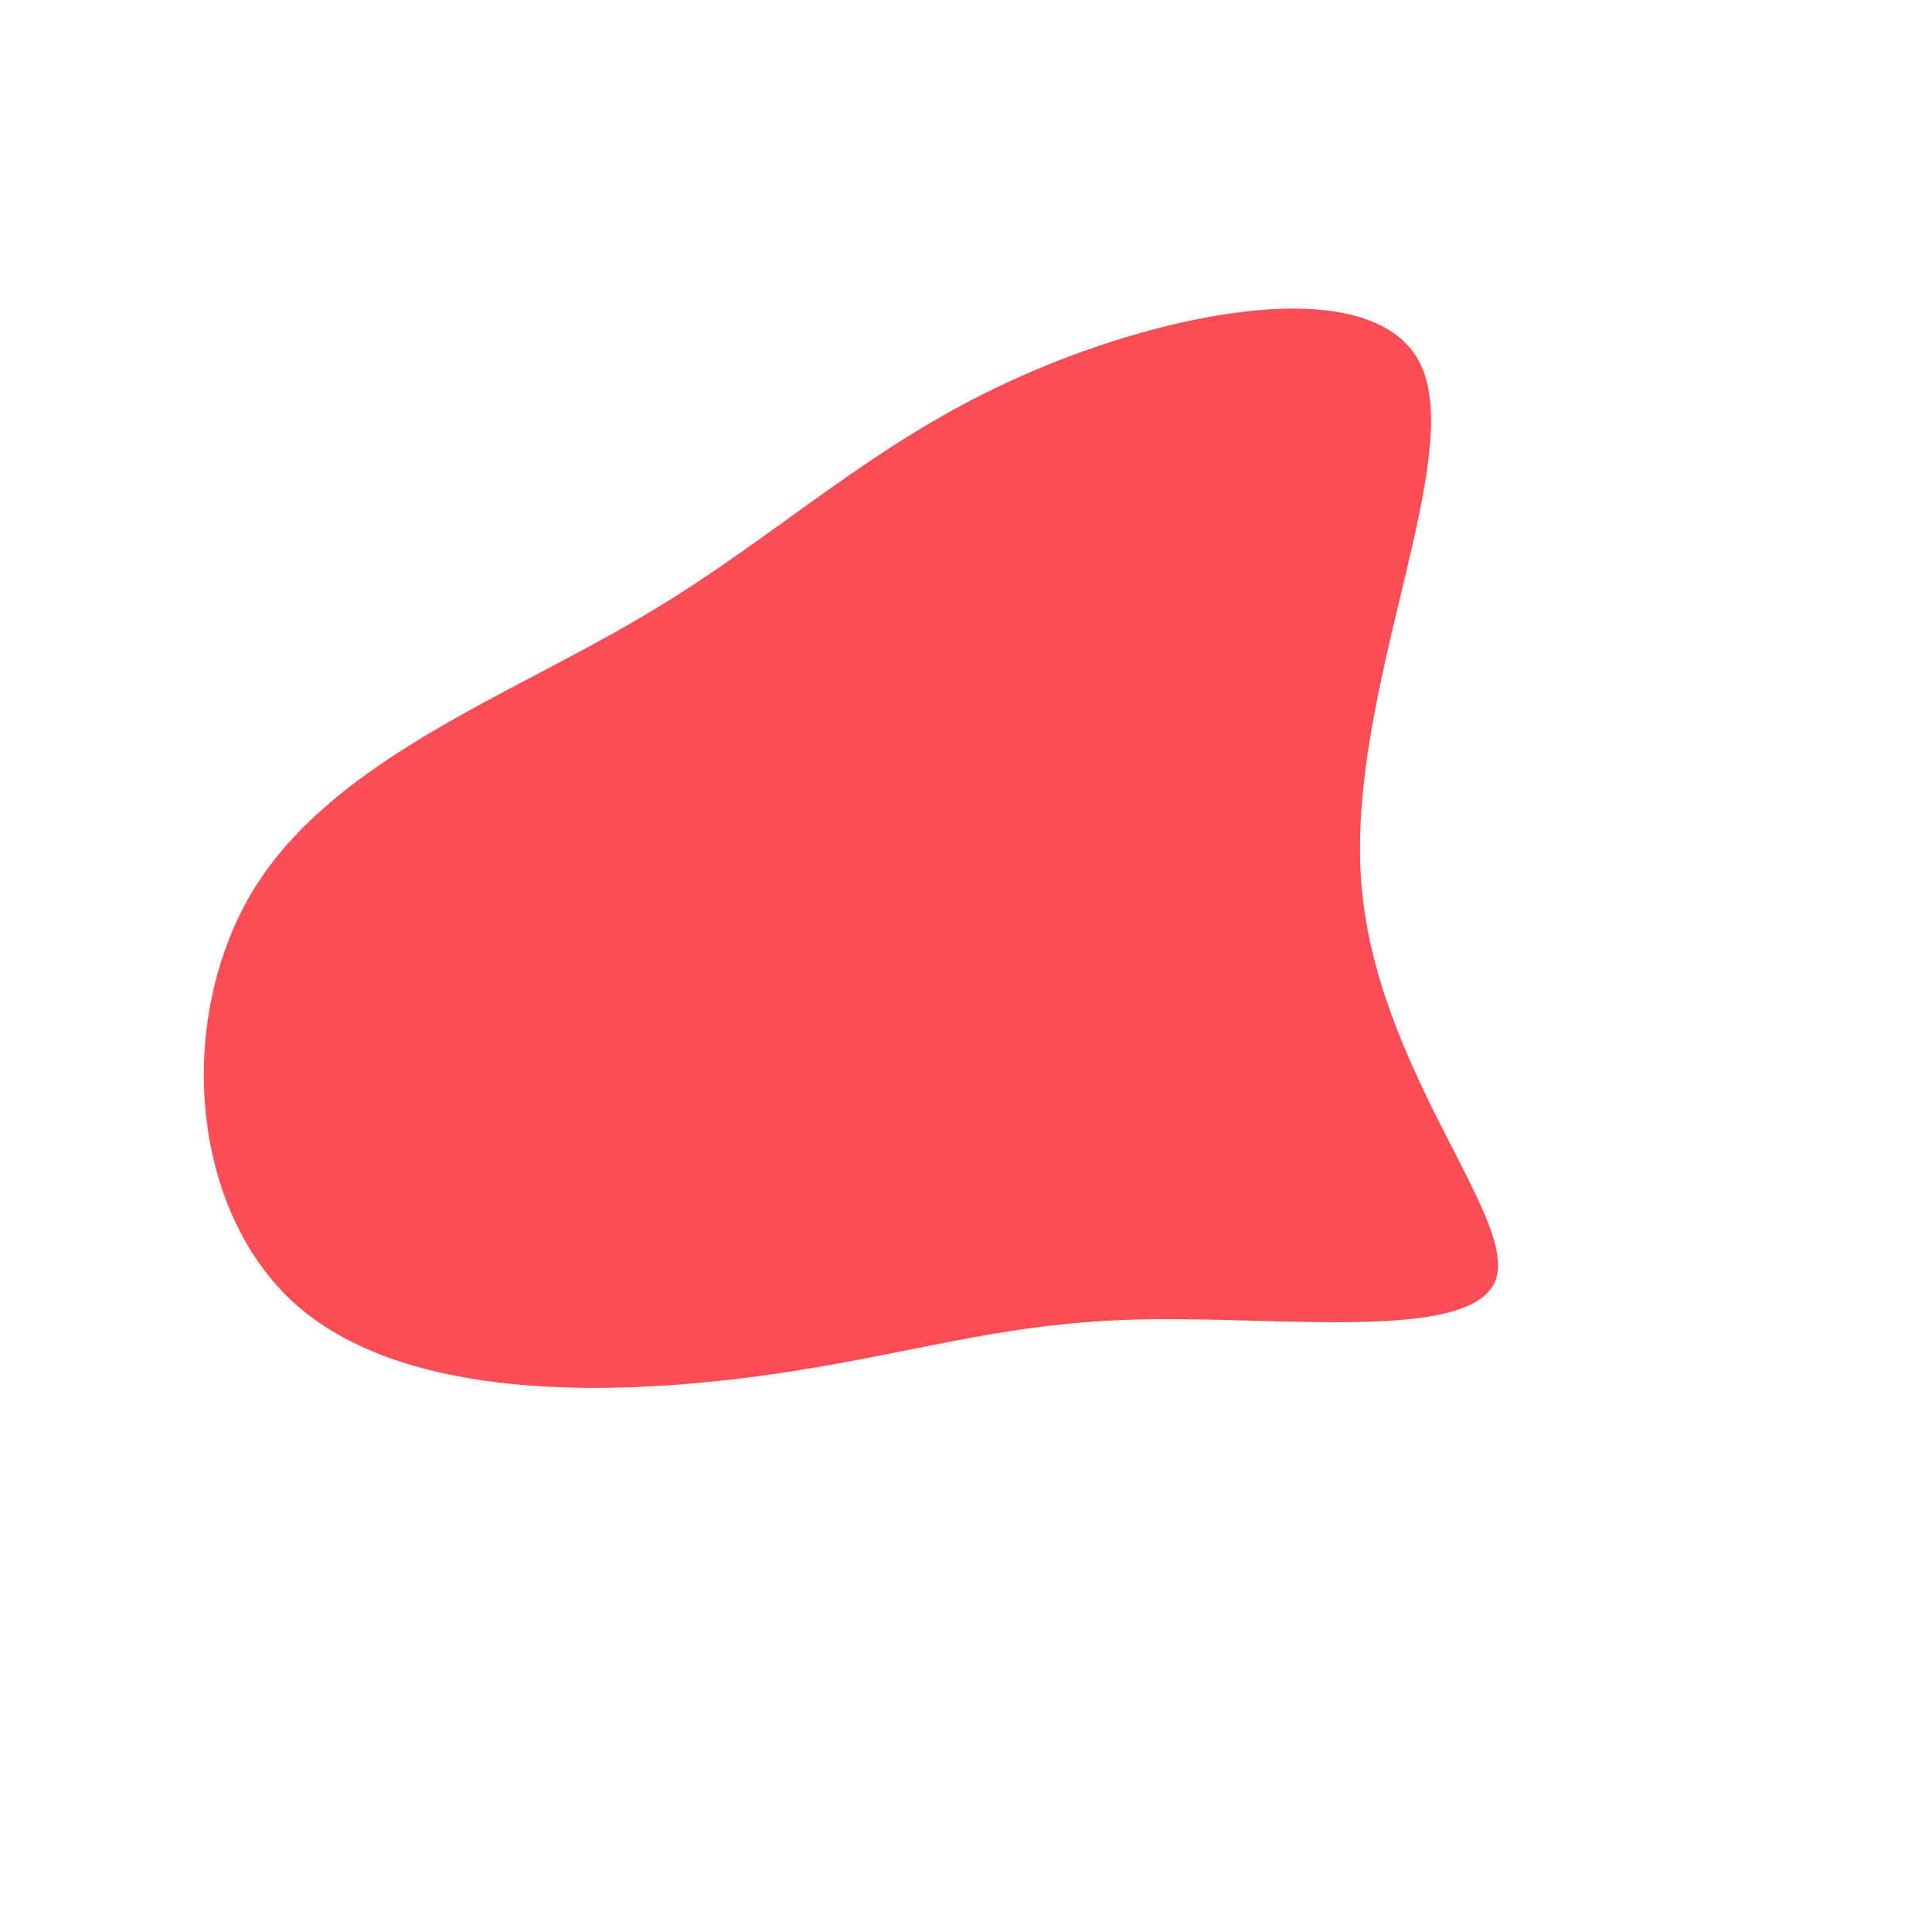 <?xml version="1.0" standalone="no"?>
<svg viewBox="0 0 200 200" xmlns="http://www.w3.org/2000/svg">
  <path fill="#FA4D56" d="M47.1,-62.2C51.7,-52.3,39.5,-28.6,40.9,-8.9C42.3,10.7,57.3,26.2,54.8,32.6C52.2,39,32.2,36.2,17.5,36.6C2.8,37,-6.6,40.5,-21.8,42.5C-37,44.5,-57.9,45,-69.2,35.2C-80.4,25.4,-81.9,5.4,-73.7,-8C-65.4,-21.4,-47.2,-28,-33.3,-36.3C-19.4,-44.5,-9.7,-54.3,5.8,-61.1C21.3,-68,42.5,-72,47.1,-62.2Z" transform="translate(100 100)" />
</svg>
